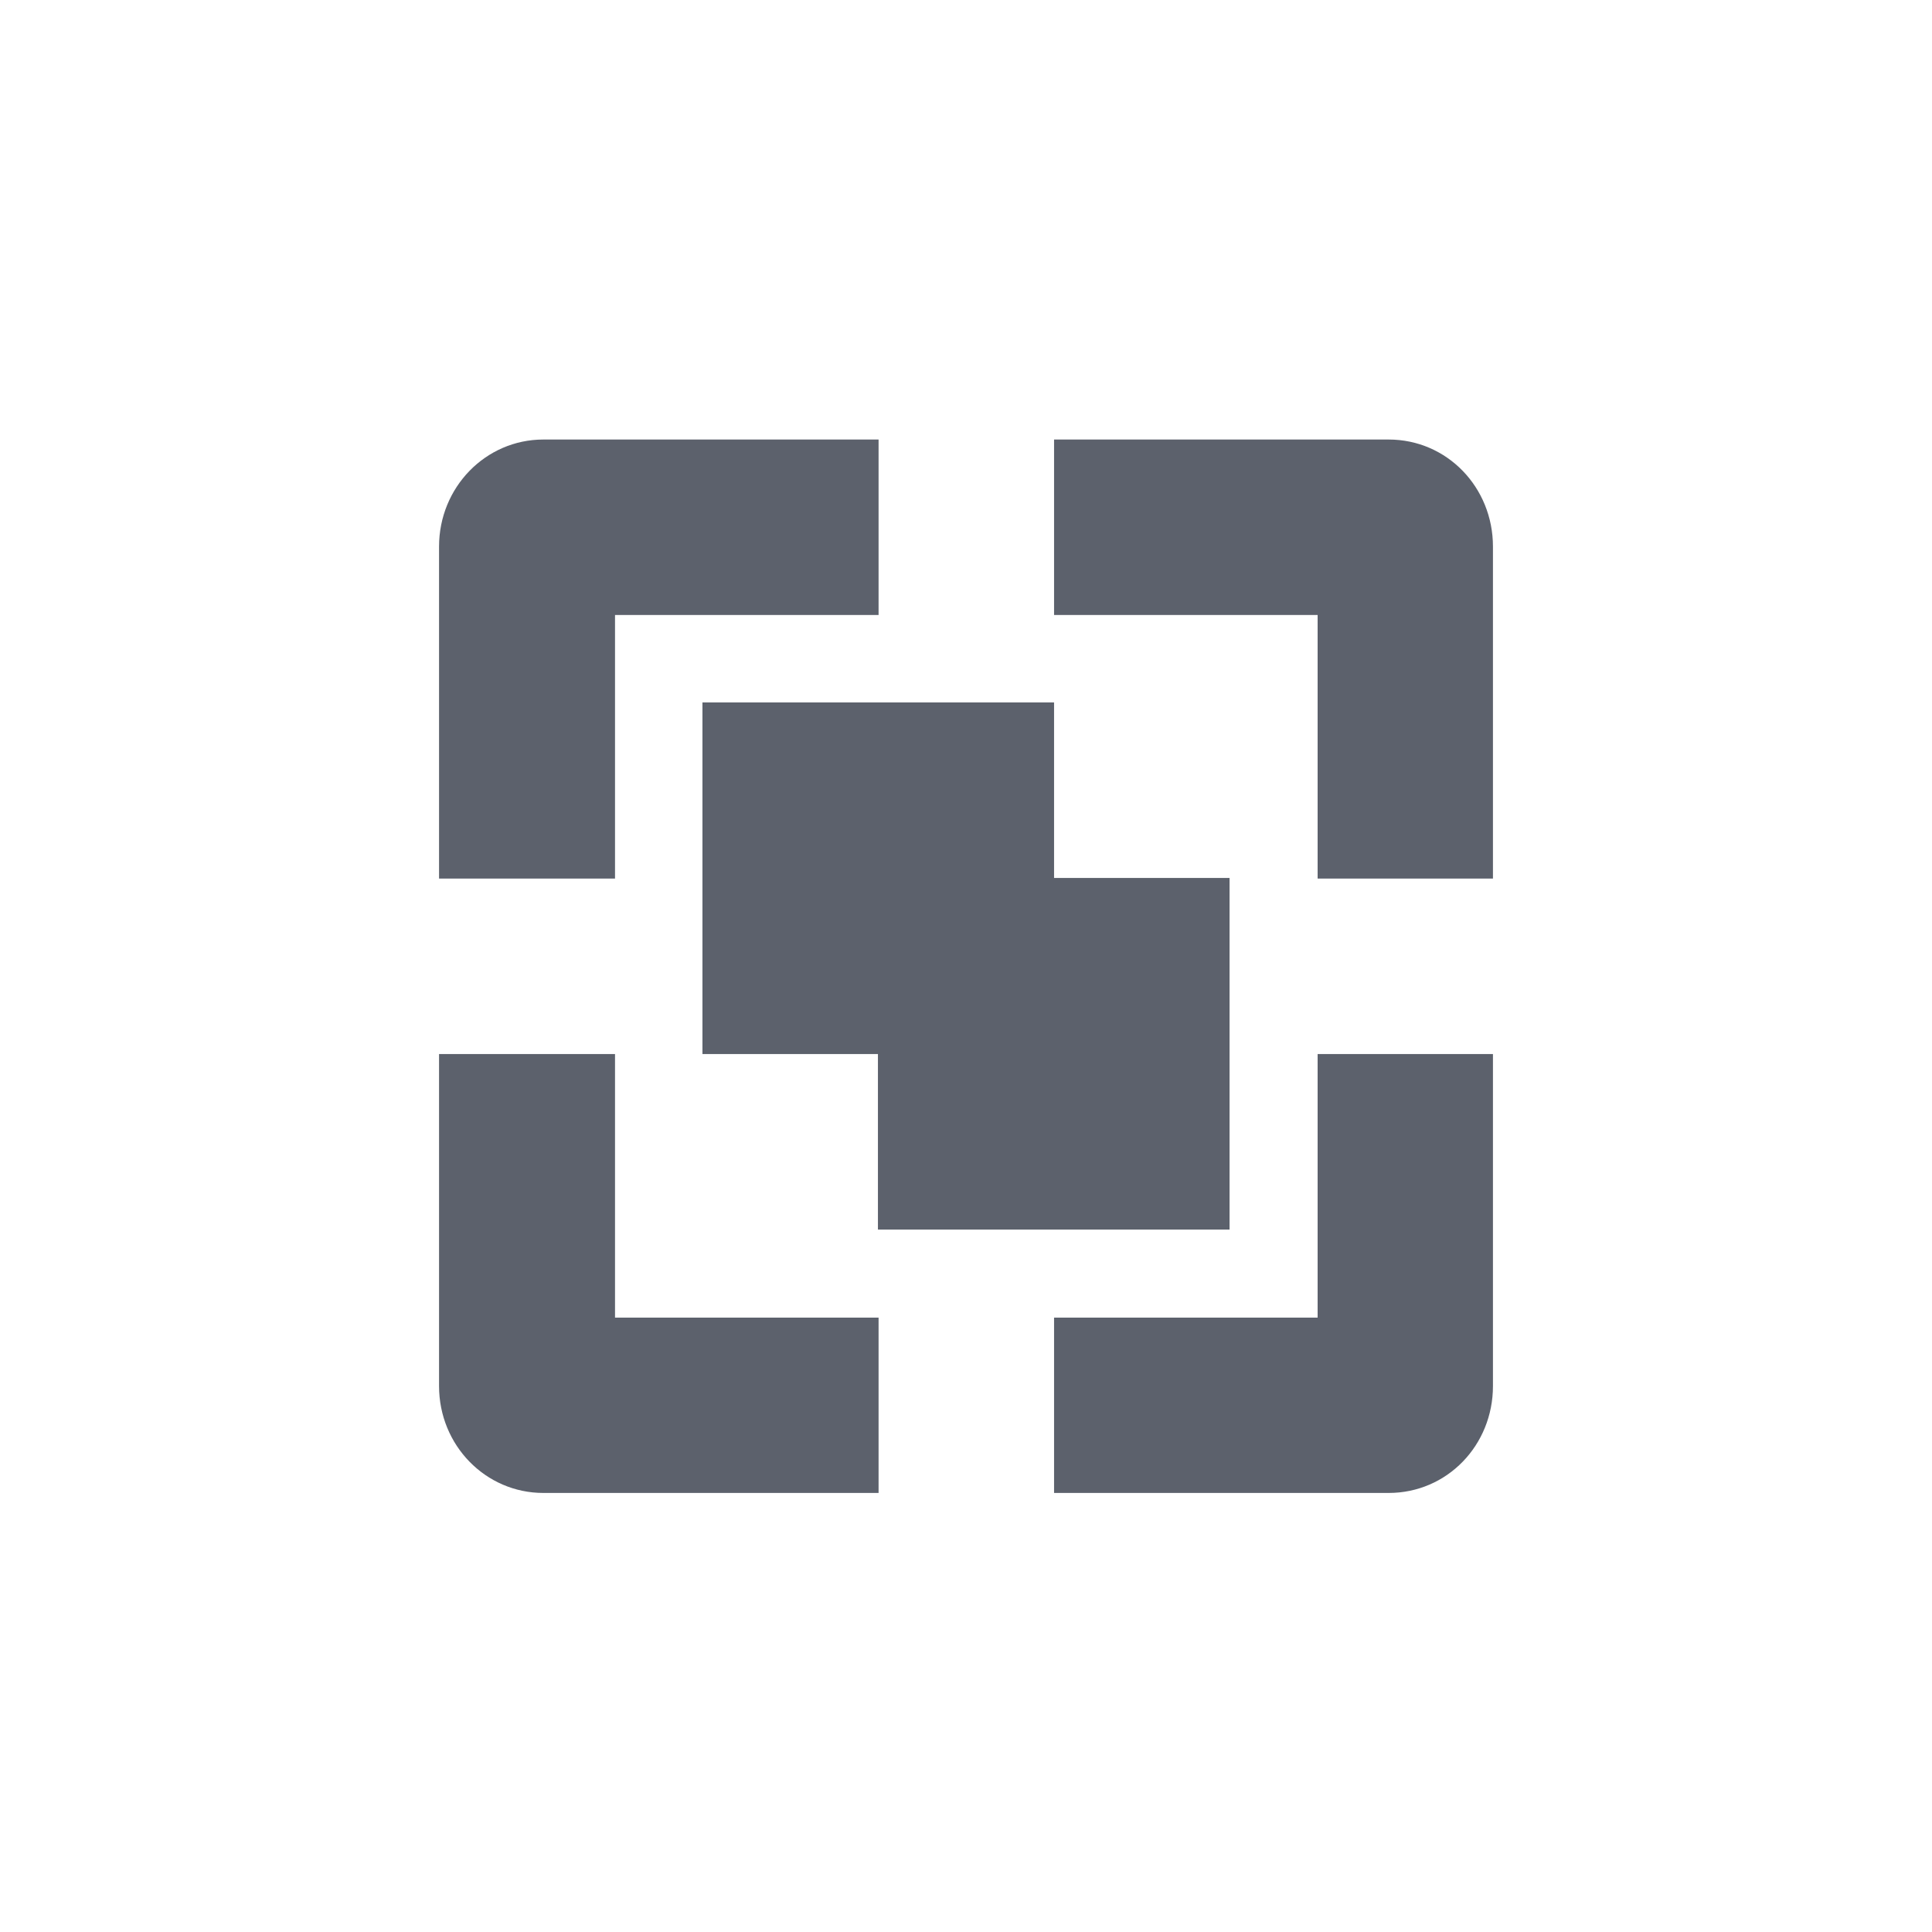 <?xml version="1.0" encoding="UTF-8"?>
<svg xmlns="http://www.w3.org/2000/svg" xmlns:xlink="http://www.w3.org/1999/xlink" width="12pt" height="12pt" viewBox="0 0 12 12" version="1.1">
<g id="surface1">
<path style=" stroke:none;fill-rule:nonzero;fill:rgb(36.078%,38.039%,42.353%);fill-opacity:1;" d="M 3.375 2.73 C 3.016 2.73 2.727 3.027 2.727 3.395 L 2.727 5.457 L 3.82 5.457 L 3.82 3.82 L 5.457 3.82 L 5.457 2.73 Z M 6.547 2.73 L 6.547 3.82 L 8.184 3.82 L 8.184 5.457 L 9.273 5.457 L 9.273 3.395 C 9.273 3.027 8.988 2.73 8.625 2.73 Z M 4.363 4.363 L 4.363 6.547 L 5.453 6.547 L 5.453 7.637 L 7.637 7.637 L 7.637 5.453 L 6.547 5.453 L 6.547 4.363 Z M 2.727 6.547 L 2.727 8.609 C 2.727 8.977 3.016 9.273 3.375 9.273 L 5.457 9.273 L 5.457 8.184 L 3.82 8.184 L 3.82 6.547 Z M 8.184 6.547 L 8.184 8.184 L 6.547 8.184 L 6.547 9.273 L 8.625 9.273 C 8.988 9.273 9.273 8.977 9.273 8.609 L 9.273 6.547 Z M 8.184 6.547 "/>
</g>
</svg>
